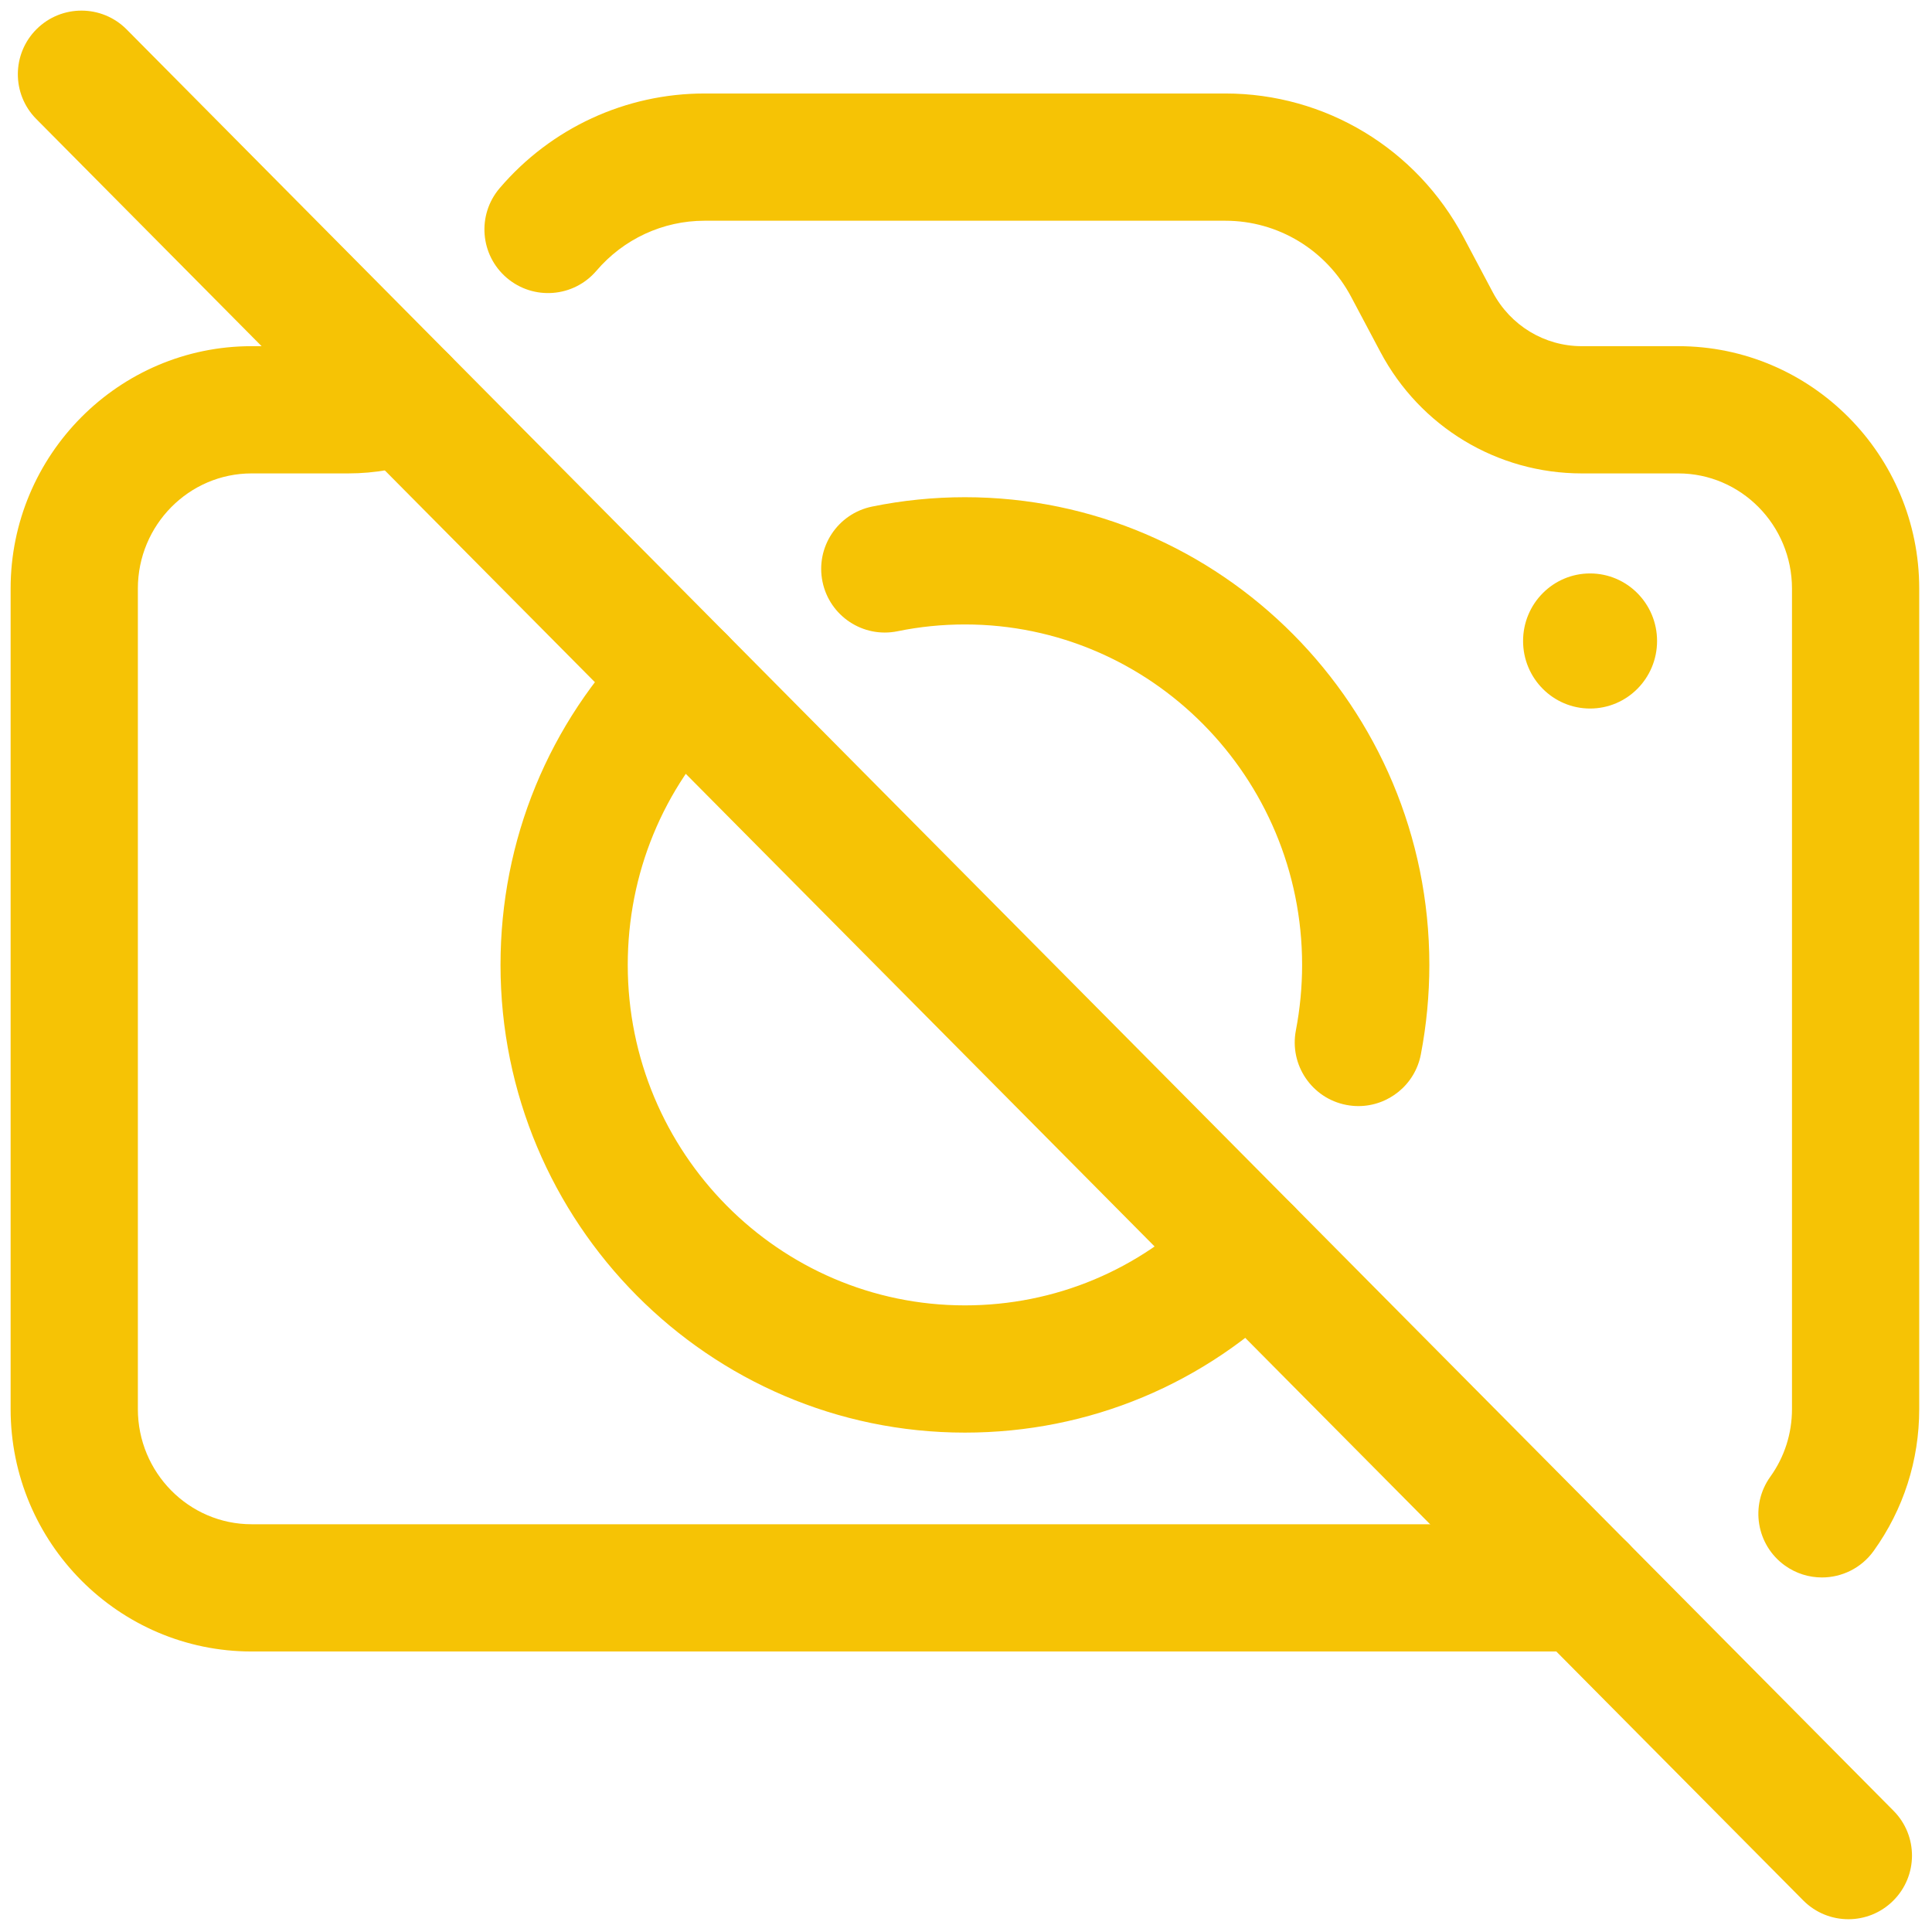 <svg xmlns="http://www.w3.org/2000/svg" xmlns:xlink="http://www.w3.org/1999/xlink" version="1.1"  viewBox="0 0 256 256" xml:space="preserve">

<defs>
</defs>
<g style="stroke: none; stroke-width: 0; stroke-dasharray: none; stroke-linecap: butt; stroke-linejoin: miter; stroke-miterlimit: 10; fill: none; fill-rule: nonzero; opacity: 1;" transform="translate(1.407 1.407) scale(2.81 2.81)" >
	<path d="M 86.659 90 c -0.771 0 -1.543 -0.296 -2.13 -0.888 l -83.318 -84 C 0.044 3.937 0.052 2.037 1.228 0.87 s 3.076 -1.159 4.243 0.017 l 83.318 84 c 1.167 1.176 1.159 3.075 -0.018 4.242 C 88.187 89.71 87.423 90 86.659 90 z" style="stroke: none; stroke-width: 1; stroke-dasharray: none; stroke-linecap: butt; stroke-linejoin: miter; stroke-miterlimit: 10; fill: rgb(246,195,5); fill-rule: nonzero; opacity: 1;" transform=" matrix(1 0 0 1 0 0) " stroke-linecap="round" />
	<ellipse cx="74.479" cy="29.725" rx="3.159" ry="3.185" style="stroke: none; stroke-width: 1; stroke-dasharray: none; stroke-linecap: butt; stroke-linejoin: miter; stroke-miterlimit: 10; fill: rgb(246,195,5); fill-rule: nonzero; opacity: 1;" transform=" matrix(1 0 0 1 0 0) "/>
	<path d="M 74.137 77.375 H 11.363 C 5.098 77.375 0 72.247 0 65.943 V 27.255 c 0 -6.303 5.098 -11.432 11.363 -11.432 h 4.552 c 0.553 0 1.097 -0.097 1.617 -0.287 c 1.555 -0.572 3.279 0.231 3.848 1.787 c 0.569 1.556 -0.231 3.279 -1.787 3.848 c -1.183 0.433 -2.42 0.652 -3.678 0.652 h -4.552 C 8.406 21.823 6 24.26 6 27.255 v 38.688 c 0 2.995 2.406 5.432 5.363 5.432 h 62.773 c 1.657 0 3 1.343 3 3 S 75.794 77.375 74.137 77.375 z" style="stroke: none; stroke-width: 1; stroke-dasharray: none; stroke-linecap: butt; stroke-linejoin: miter; stroke-miterlimit: 10; fill: rgb(246,195,5); fill-rule: nonzero; opacity: 1;" transform=" matrix(1 0 0 1 0 0) " stroke-linecap="round" />
	<path d="M 45 67.054 c -12.075 0 -21.899 -9.894 -21.899 -22.054 c 0 -5.886 2.275 -11.421 6.406 -15.586 c 1.167 -1.176 3.065 -1.185 4.243 -0.017 c 1.176 1.167 1.184 3.066 0.017 4.243 c -3.009 3.033 -4.666 7.068 -4.666 11.36 c 0 8.853 7.132 16.054 15.899 16.054 c 4.242 0 8.231 -1.667 11.233 -4.693 c 1.166 -1.178 3.066 -1.184 4.242 -0.018 c 1.177 1.167 1.185 3.066 0.018 4.242 C 56.356 64.757 50.854 67.054 45 67.054 z" style="stroke: none; stroke-width: 1; stroke-dasharray: none; stroke-linecap: butt; stroke-linejoin: miter; stroke-miterlimit: 10; fill: rgb(246,195,5); fill-rule: nonzero; opacity: 1;" transform=" matrix(1 0 0 1 0 0) " stroke-linecap="round" />
	<path d="M 85.412 73.884 c -0.605 0 -1.217 -0.183 -1.747 -0.563 c -1.346 -0.966 -1.653 -2.841 -0.687 -4.187 C 83.646 68.203 84 67.1 84 65.943 V 27.255 c 0 -2.995 -2.406 -5.432 -5.363 -5.432 h -4.552 c -3.983 0 -7.622 -2.196 -9.496 -5.732 L 63.214 13.5 c -1.175 -2.216 -3.447 -3.592 -5.933 -3.592 H 32.719 c -1.958 0 -3.815 0.86 -5.095 2.359 c -1.076 1.26 -2.968 1.41 -4.229 0.334 c -1.26 -1.076 -1.41 -2.969 -0.334 -4.229 c 2.421 -2.837 5.942 -4.464 9.659 -4.464 h 24.563 c 4.712 0 9.017 2.599 11.233 6.782 l 1.375 2.591 c 0.831 1.568 2.438 2.542 4.195 2.542 h 4.552 C 84.902 15.823 90 20.952 90 27.255 v 38.688 c 0 2.42 -0.743 4.733 -2.148 6.69 C 87.266 73.449 86.346 73.884 85.412 73.884 z" style="stroke: none; stroke-width: 1; stroke-dasharray: none; stroke-linecap: butt; stroke-linejoin: miter; stroke-miterlimit: 10; fill: rgb(246,195,5); fill-rule: nonzero; opacity: 1;" transform=" matrix(1 0 0 1 0 0) " stroke-linecap="round" />
	<path d="M 63.555 51.657 c -0.188 0 -0.378 -0.019 -0.569 -0.055 c -1.627 -0.313 -2.692 -1.886 -2.38 -3.513 c 0.195 -1.014 0.294 -2.054 0.294 -3.09 c 0 -8.852 -7.133 -16.054 -15.899 -16.054 c -1.071 0 -2.14 0.107 -3.176 0.32 c -1.623 0.334 -3.208 -0.714 -3.541 -2.337 c -0.333 -1.624 0.714 -3.208 2.337 -3.541 c 1.432 -0.293 2.905 -0.442 4.38 -0.442 c 12.075 0 21.899 9.893 21.899 22.054 c 0 1.416 -0.135 2.837 -0.401 4.223 C 66.222 50.658 64.965 51.656 63.555 51.657 z" style="stroke: none; stroke-width: 1; stroke-dasharray: none; stroke-linecap: butt; stroke-linejoin: miter; stroke-miterlimit: 10; fill: rgb(246,195,5); fill-rule: nonzero; opacity: 1;" transform=" matrix(1 0 0 1 0 0) " stroke-linecap="round" />
</g>
</svg>